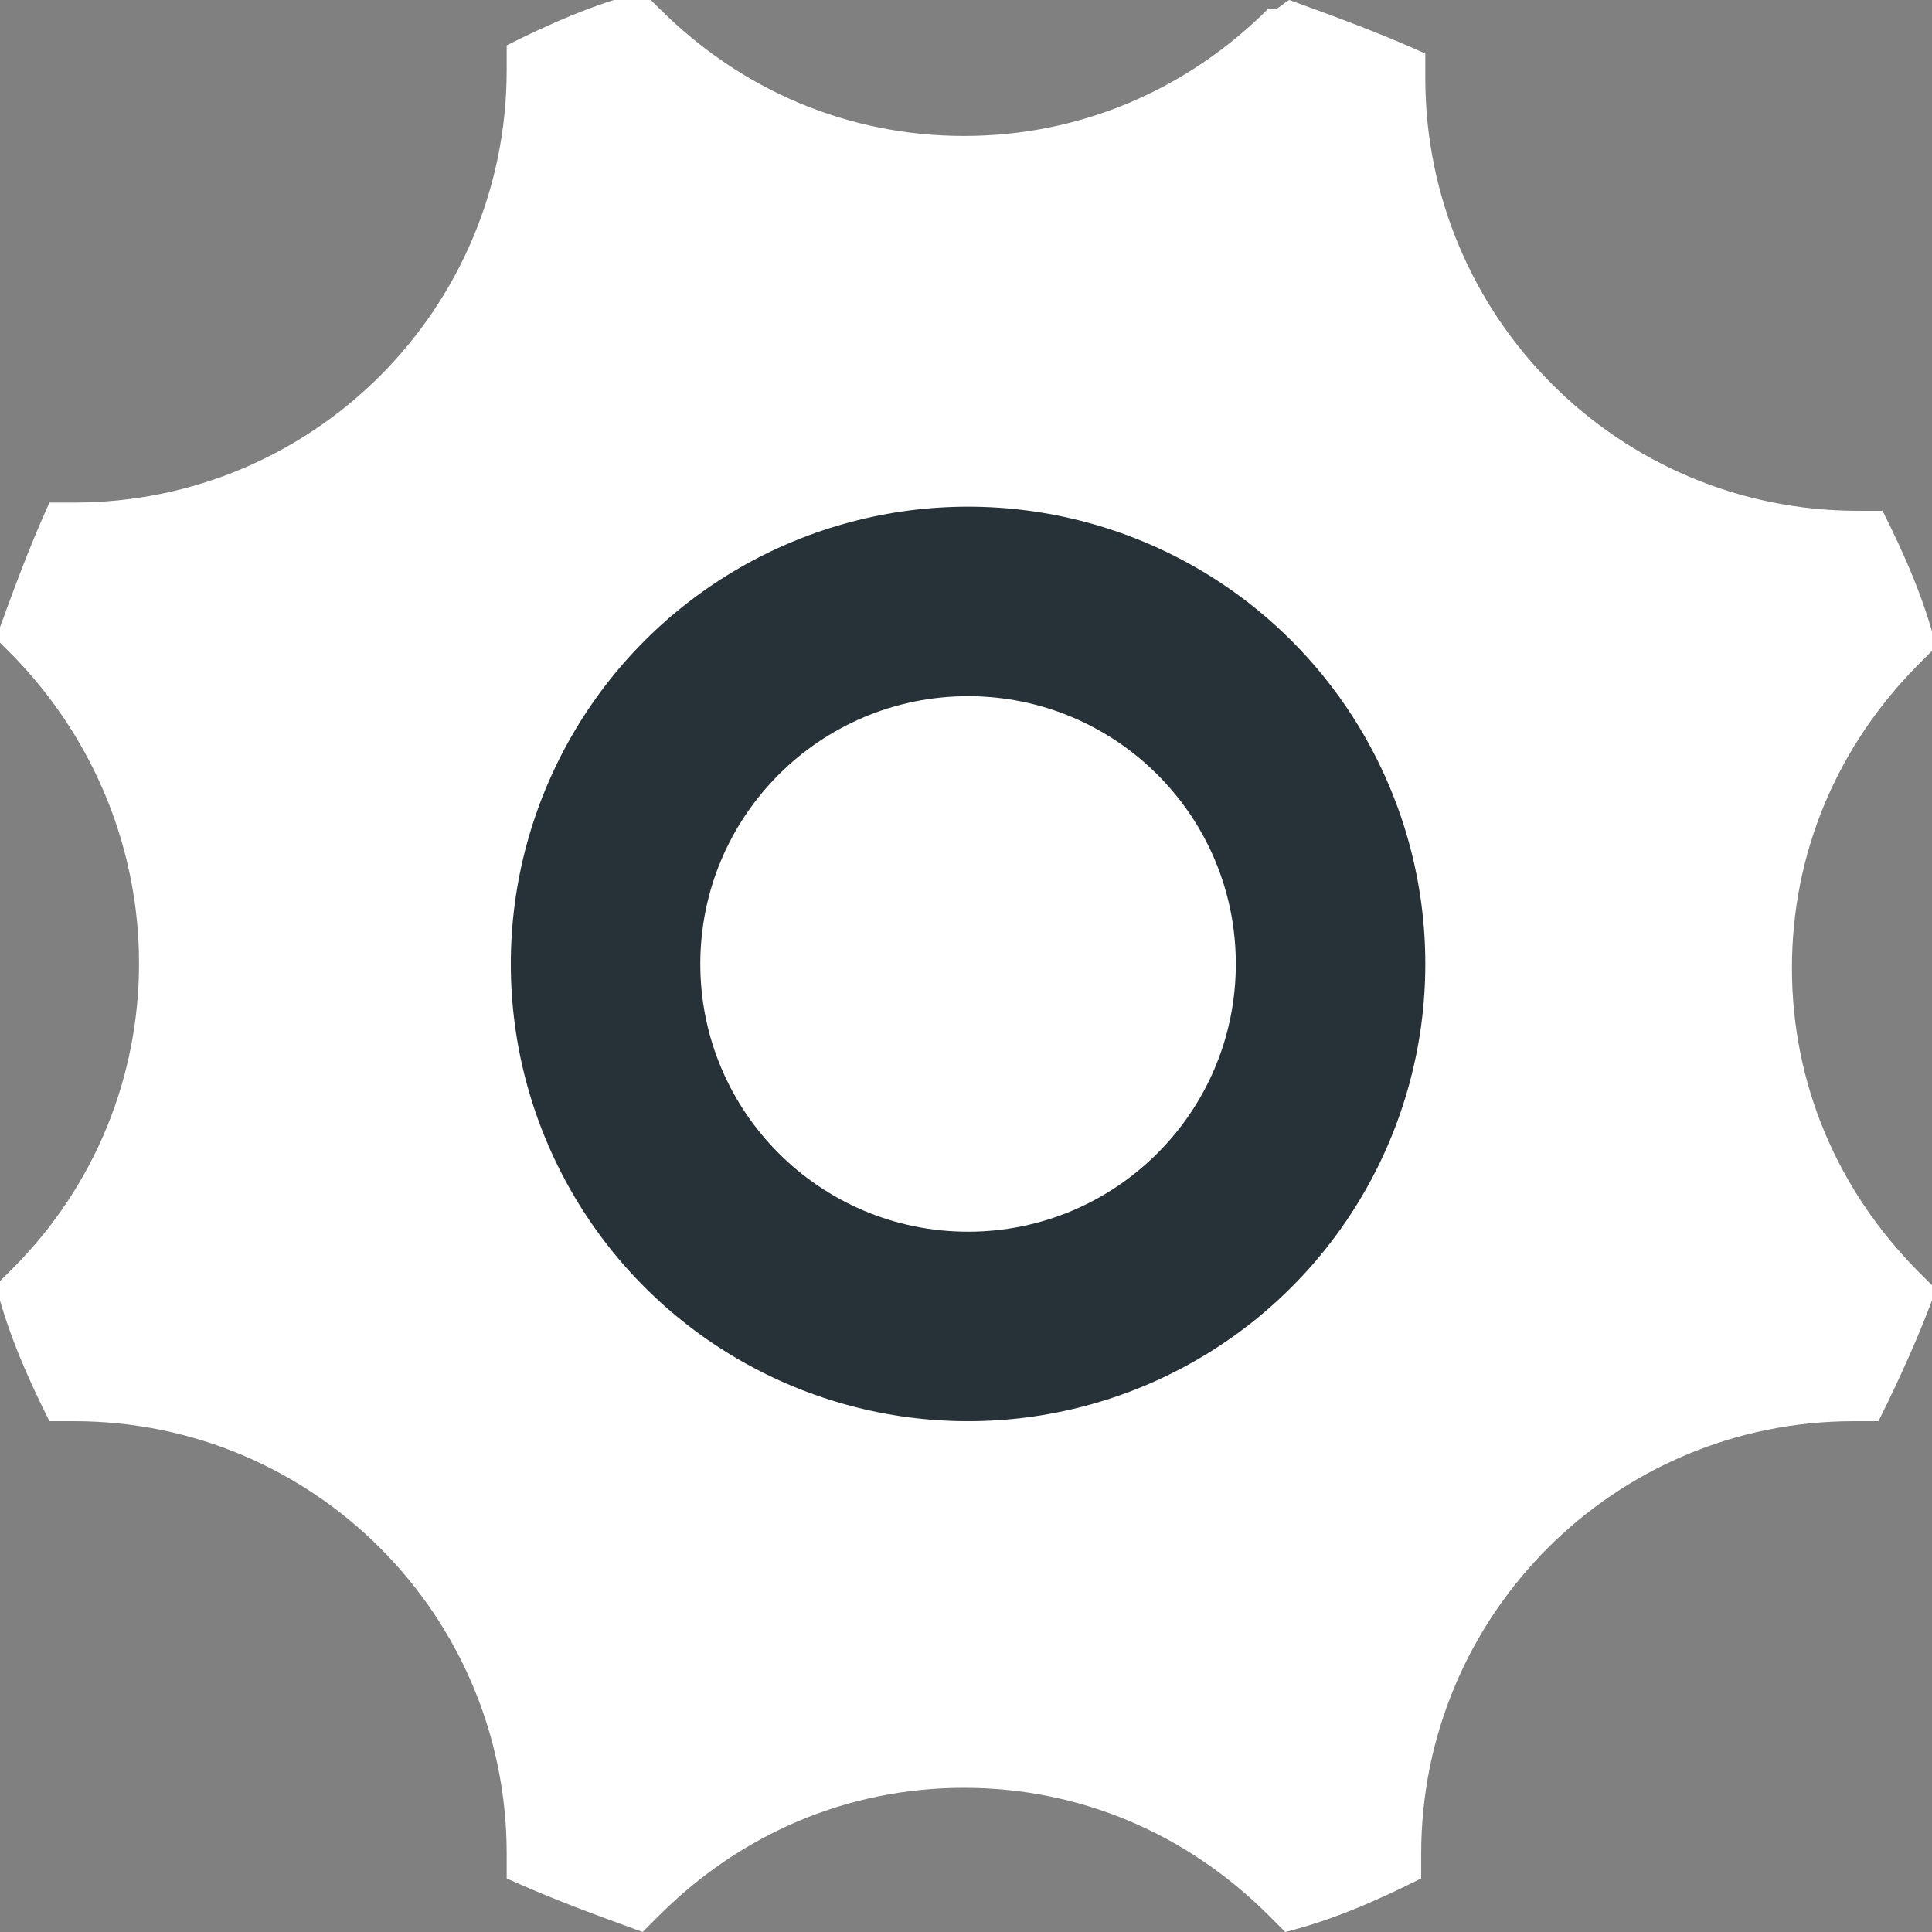 <?xml version="1.0" encoding="utf-8"?>
<!-- Generator: Adobe Illustrator 19.1.0, SVG Export Plug-In . SVG Version: 6.00 Build 0)  -->
<svg version="1.1" id="Layer_1" xmlns="http://www.w3.org/2000/svg" xmlns:xlink="http://www.w3.org/1999/xlink" x="0px" y="0px"
	 viewBox="0 0 46.9 46.9" style="enable-background:new 0 0 46.9 46.9;" xml:space="preserve">
<rect x="0" y="0" width="46.9" height="46.9" fill="#808080" stroke="none"/>
<style type="text/css">
	.st0{fill:#FFFFFF;}
	.st1{fill:#263238;}
</style>
<g>
	<path id="XMLID_248_" class="st0" d="M45.6,34.5c-0.2,0-0.4,0-0.6,0c-5.8,0-10.5,4.7-10.5,10.5c0,0.2,0,0.4,0,0.6
		c-1,0.5-2.1,1-3.3,1.3c-0.1-0.1-0.3-0.3-0.4-0.4c-2-2-4.6-3.1-7.4-3.1s-5.4,1.1-7.4,3.1c-0.1,0.1-0.3,0.3-0.4,0.4
		c-1.1-0.4-2.2-0.8-3.3-1.3c0-0.2,0-0.4,0-0.6c0-5.8-4.7-10.5-10.5-10.5c-0.2,0-0.4,0-0.6,0c-0.5-1-1-2.1-1.3-3.3
		c0.1-0.1,0.3-0.3,0.4-0.4c4.1-4.1,4.1-10.7,0-14.9c-0.1-0.1-0.3-0.3-0.4-0.4c0.4-1.1,0.8-2.2,1.3-3.3c0.2,0,0.4,0,0.6,0
		c5.8,0,10.5-4.7,10.5-10.5c0-0.2,0-0.4,0-0.6c1-0.5,2.1-1,3.3-1.3c0.1,0.1,0.3,0.3,0.4,0.4c2,2,4.6,3.1,7.4,3.1s5.4-1.1,7.4-3.1
		C31,0.3,31.1,0.1,31.3,0c1.1,0.4,2.2,0.8,3.3,1.3c0,0.2,0,0.4,0,0.6c0,5.8,4.7,10.5,10.5,10.5c0.2,0,0.4,0,0.6,0
		c0.5,1,1,2.1,1.3,3.3c-0.1,0.1-0.3,0.3-0.4,0.4c-2,2-3.1,4.6-3.1,7.4s1.1,5.4,3.1,7.4c0.1,0.1,0.3,0.3,0.4,0.4
		C46.6,32.4,46.1,33.5,45.6,34.5z"/>
	<circle id="XMLID_247_" class="st1" cx="23.5" cy="23.4" r="11.1"/>
	<circle id="XMLID_200_" class="st0" cx="23.5" cy="23.4" r="6.5"/>
</g>
</svg>
